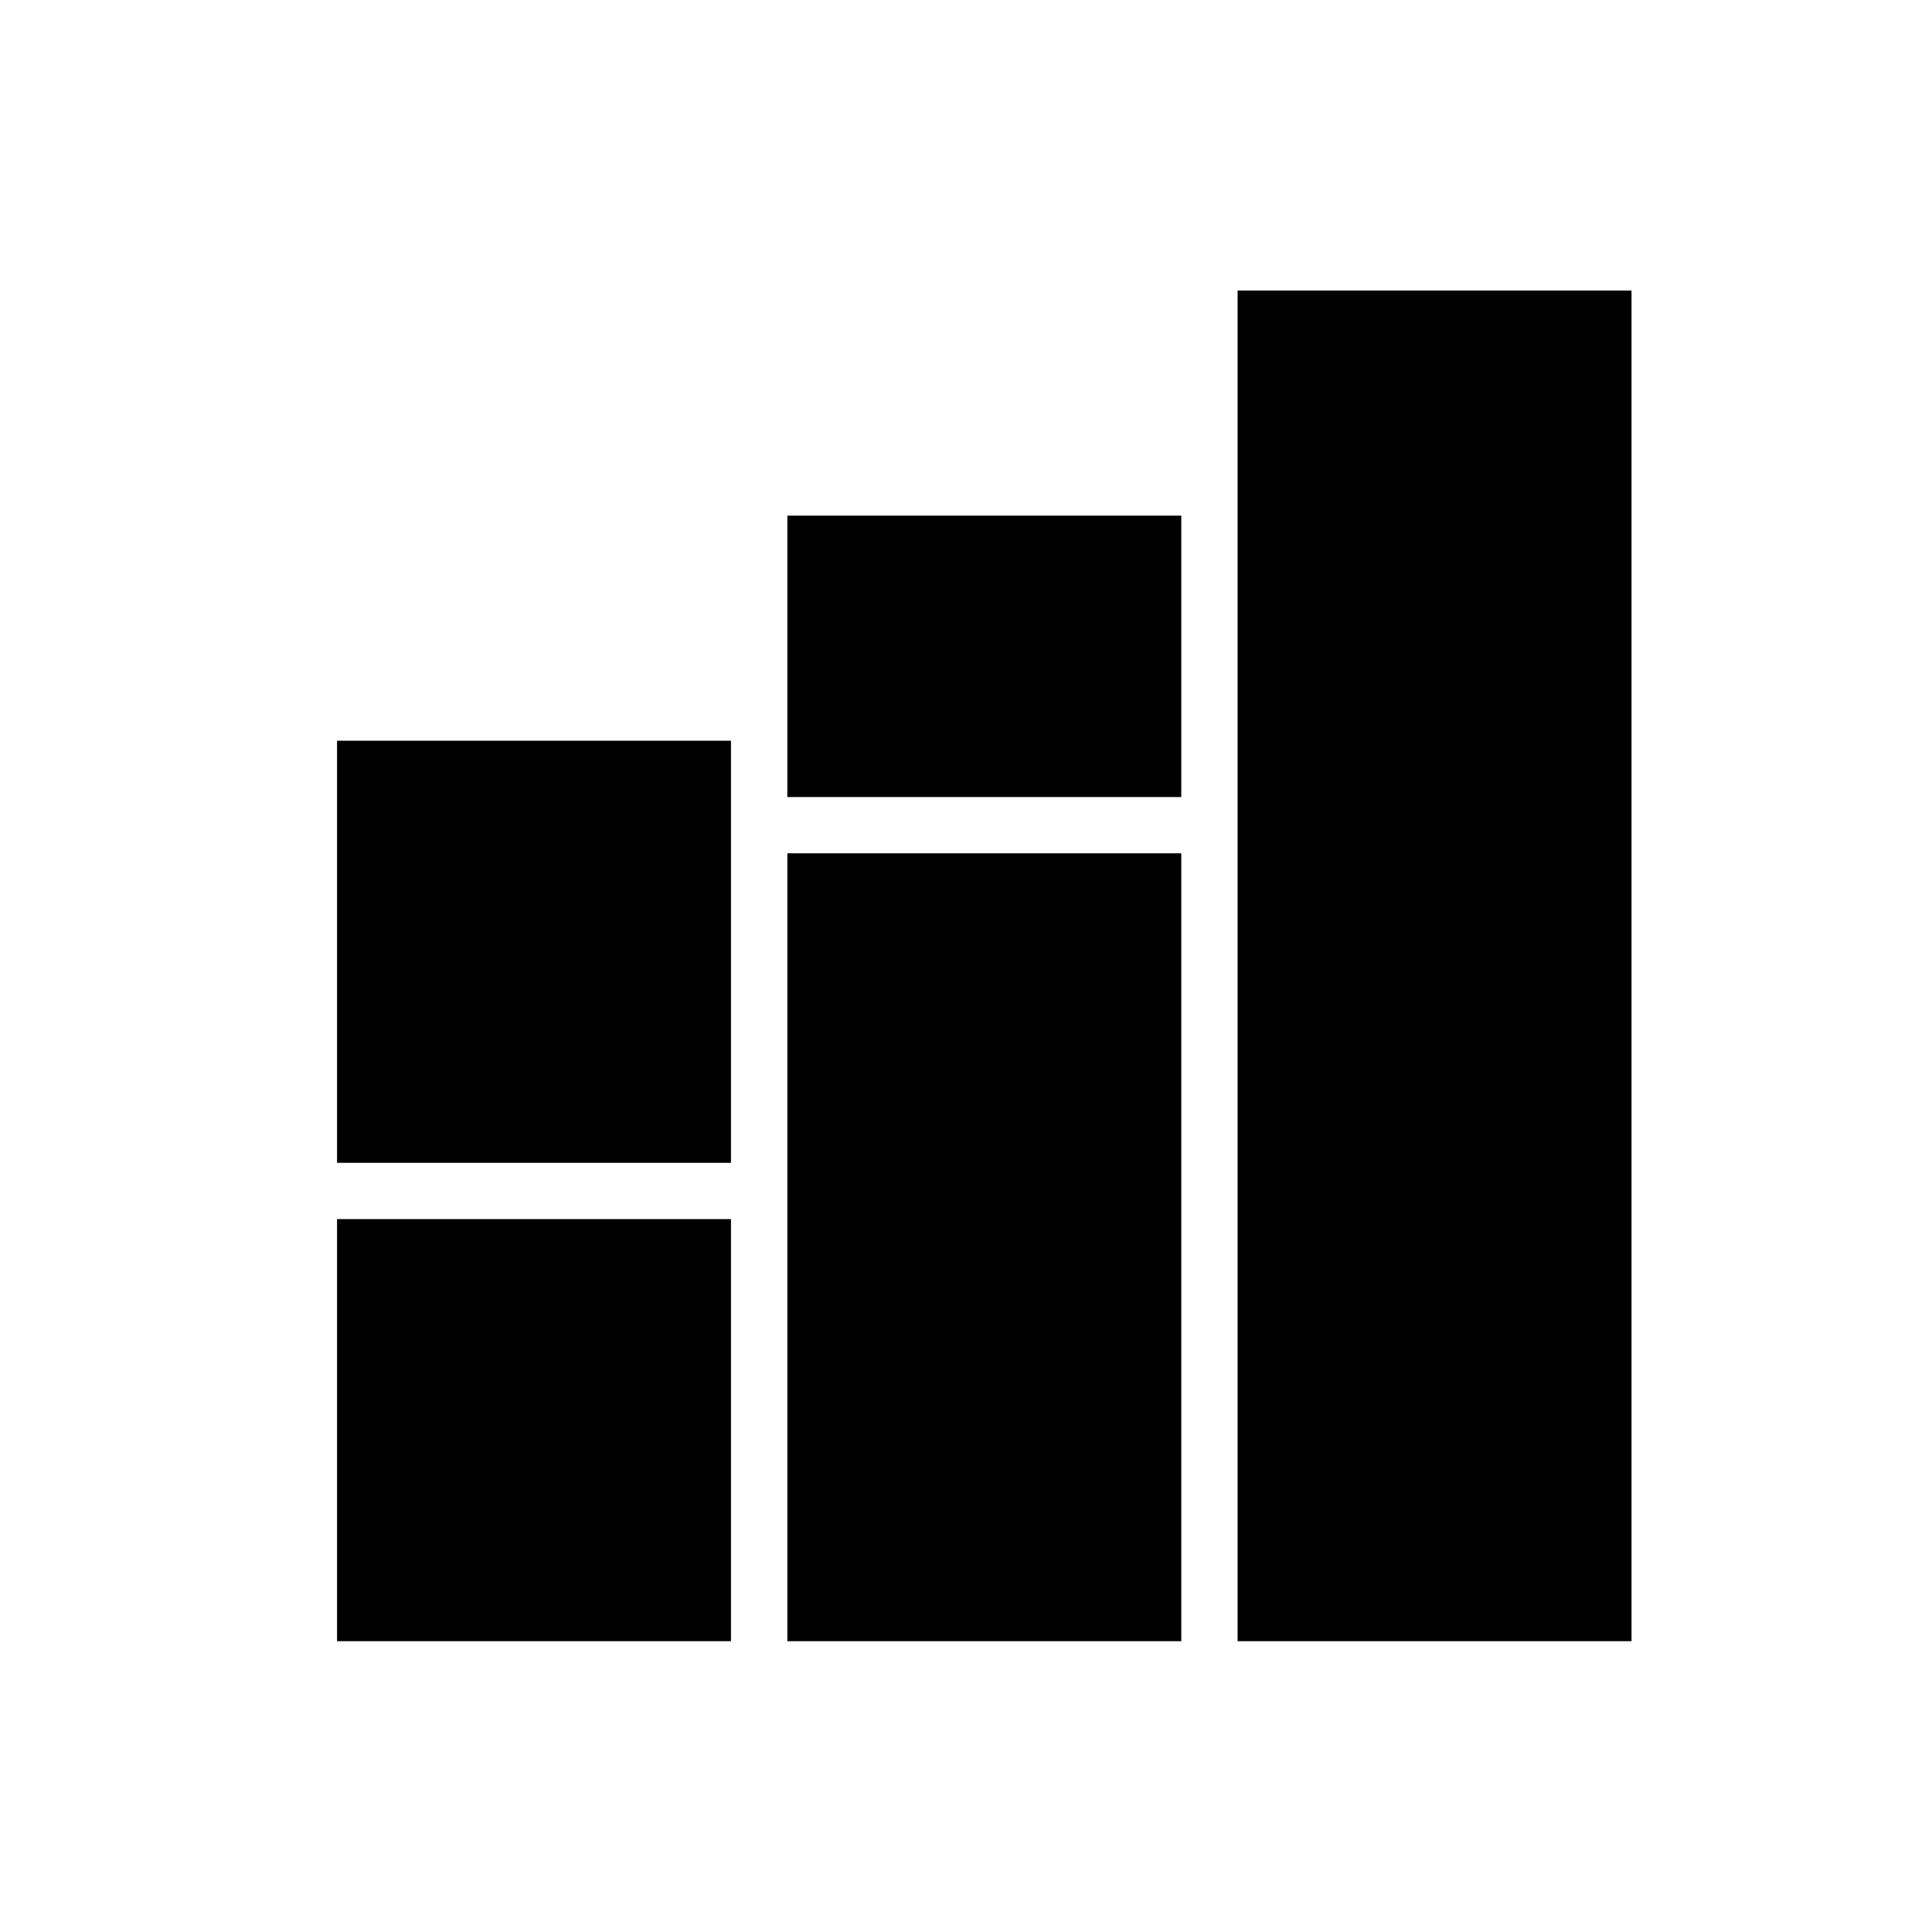 <svg xmlns="http://www.w3.org/2000/svg" xmlns:xlink="http://www.w3.org/1999/xlink" aria-hidden="true" role="img" class="iconify iconify--iwwa" width="1em" height="1em" preserveAspectRatio="xMidYMid meet" viewBox="0 0 40 40" data-icon="iwwa:chart-style4"><path fill="currentColor" d="M6.978 25.24h8.156v8.739H6.978zm0-9.904h8.156v8.739H6.978zm9.323 2.331h8.156v16.312h-8.156zm0-6.991h8.156v5.826h-8.156zm9.322-4.661h8.156v27.964h-8.156z"></path></svg>